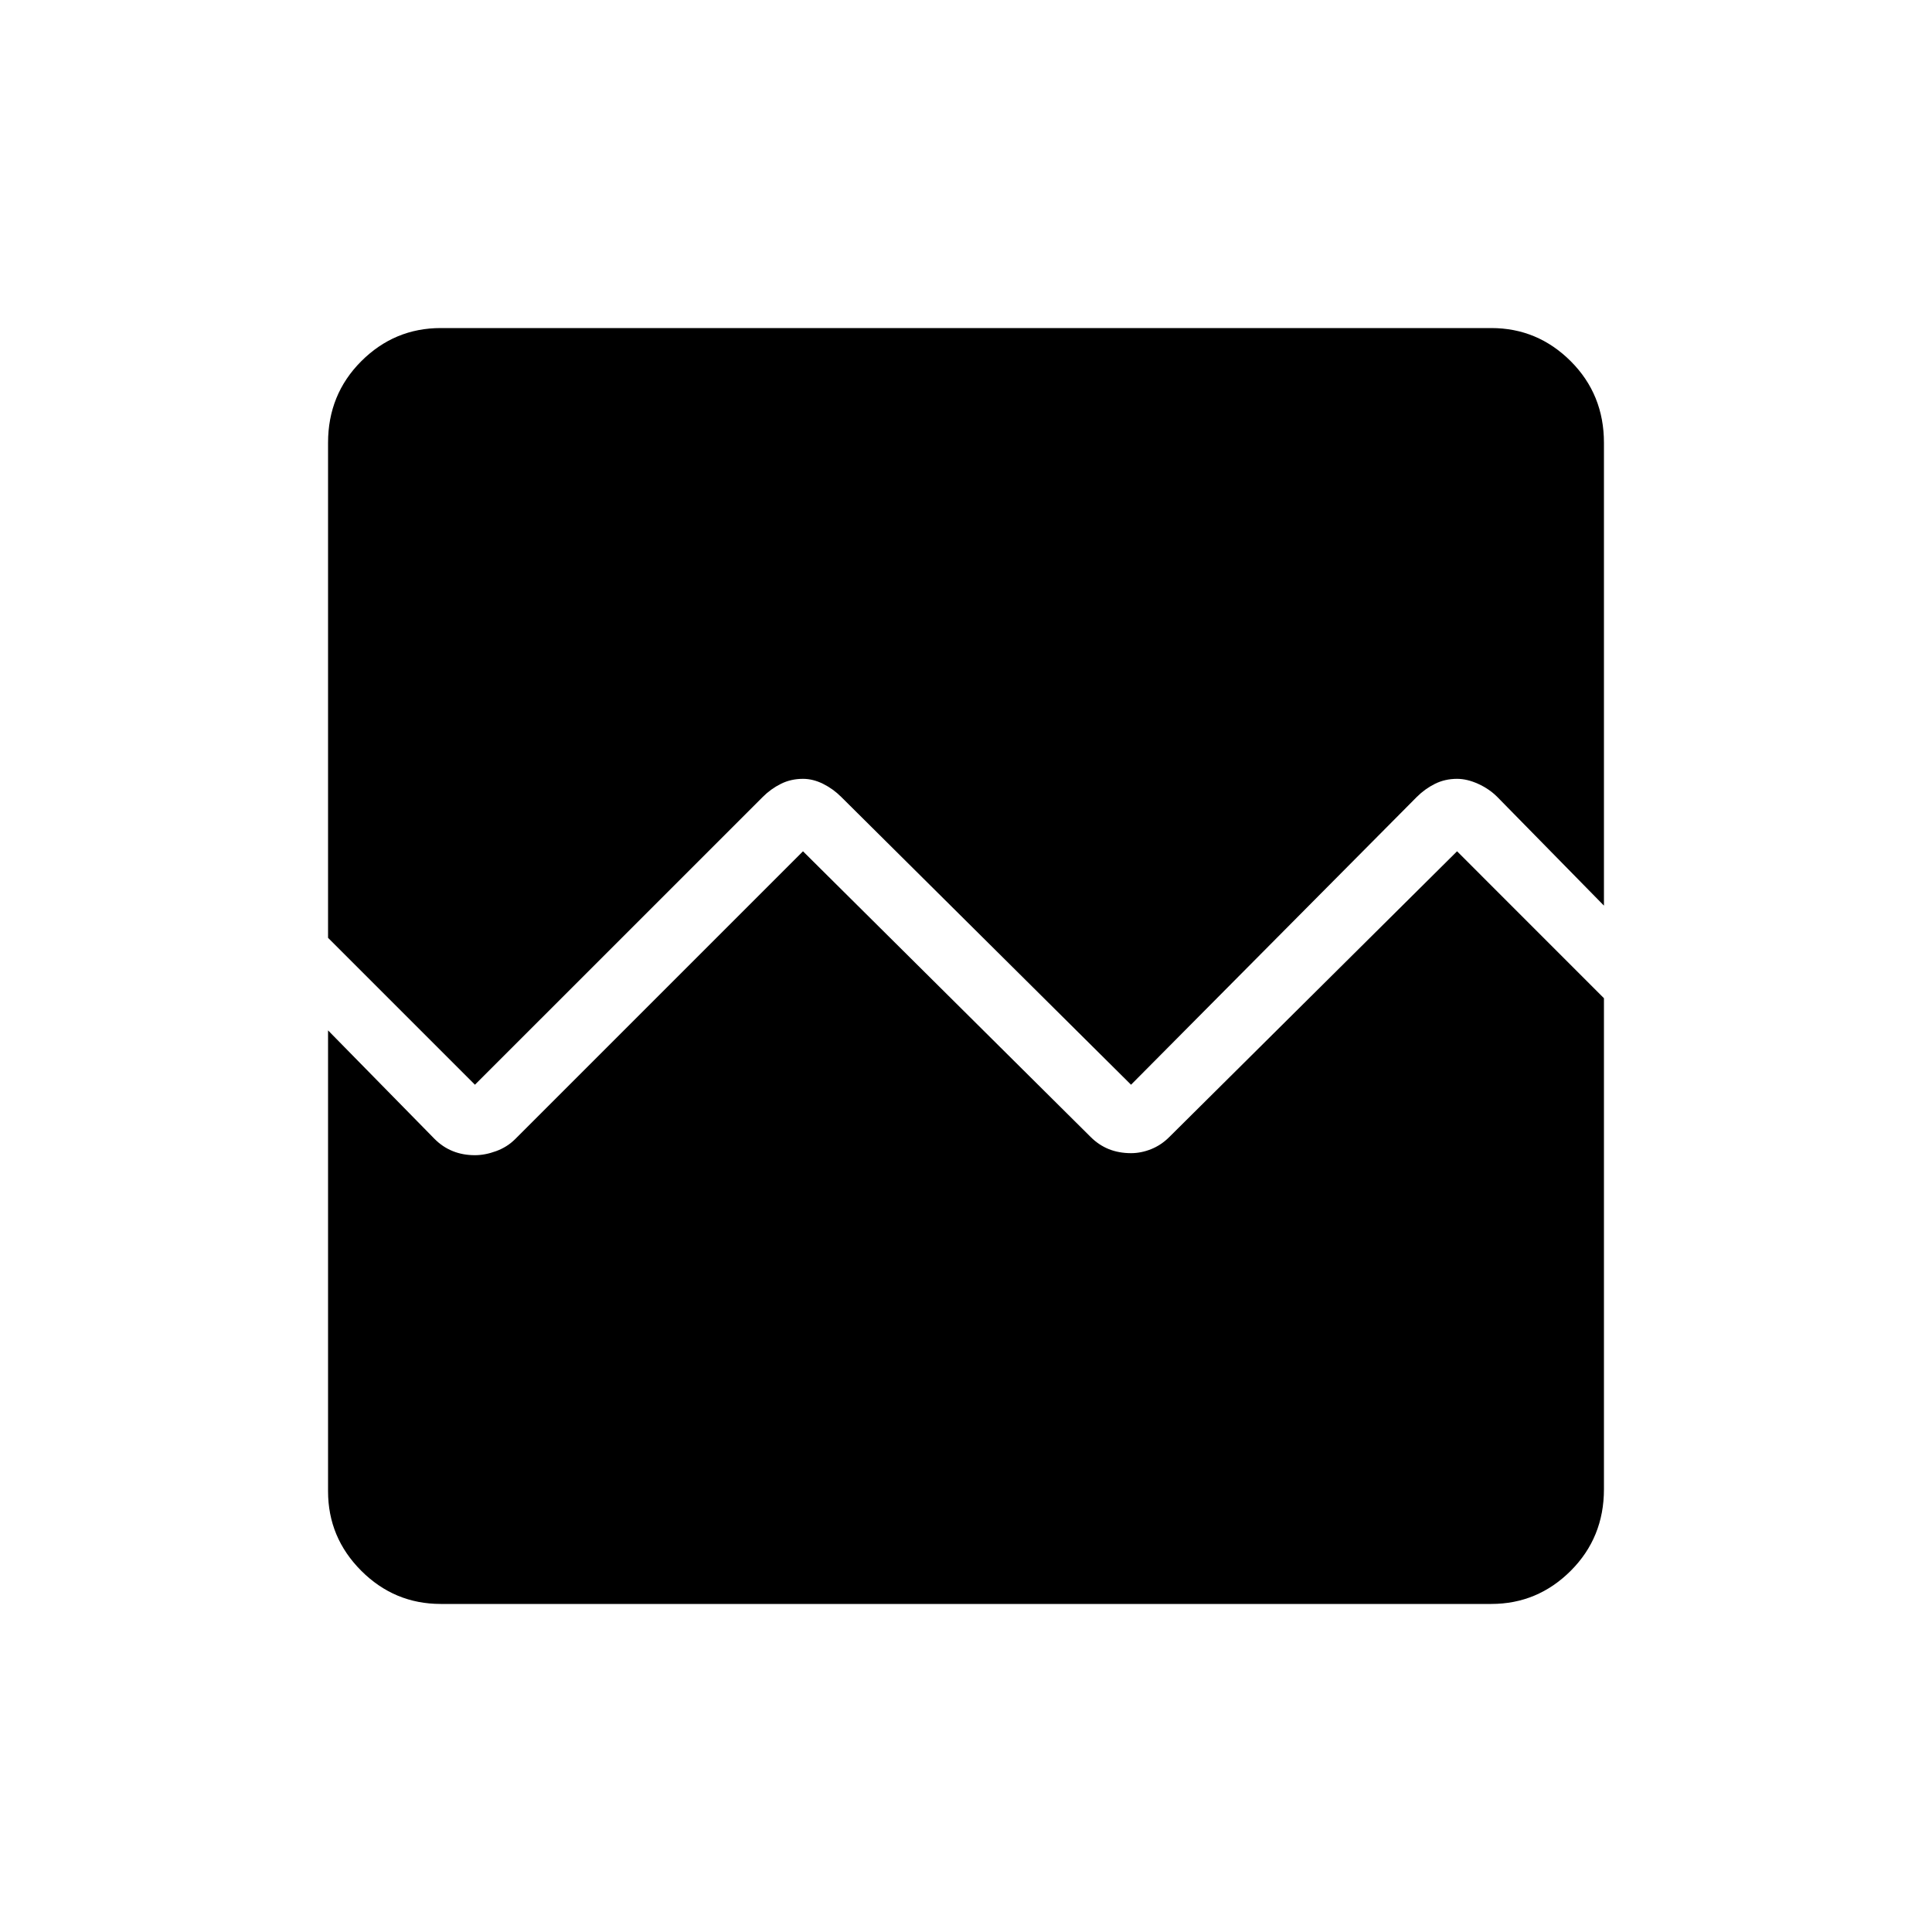 <svg xmlns="http://www.w3.org/2000/svg" height="40" width="40"><path d="M6.792 19.417V9.167Q6.792 8.167 7.479 7.479Q8.167 6.792 9.125 6.792H30.875Q31.833 6.792 32.521 7.479Q33.208 8.167 33.208 9.167V18.75L31 16.5Q30.833 16.333 30.604 16.229Q30.375 16.125 30.167 16.125Q29.917 16.125 29.708 16.229Q29.5 16.333 29.333 16.5L23.417 22.458L17.417 16.5Q17.25 16.333 17.042 16.229Q16.833 16.125 16.625 16.125Q16.375 16.125 16.167 16.229Q15.958 16.333 15.792 16.5L9.833 22.458ZM9.125 33.208Q8.167 33.208 7.479 32.521Q6.792 31.833 6.792 30.875V21.333L9 23.583Q9.167 23.75 9.375 23.833Q9.583 23.917 9.833 23.917Q10.042 23.917 10.271 23.833Q10.5 23.75 10.667 23.583L16.625 17.625L22.583 23.542Q22.75 23.708 22.958 23.792Q23.167 23.875 23.417 23.875Q23.625 23.875 23.833 23.792Q24.042 23.708 24.208 23.542L30.167 17.625L33.208 20.667V30.833Q33.208 31.833 32.521 32.521Q31.833 33.208 30.875 33.208Z"/></svg>